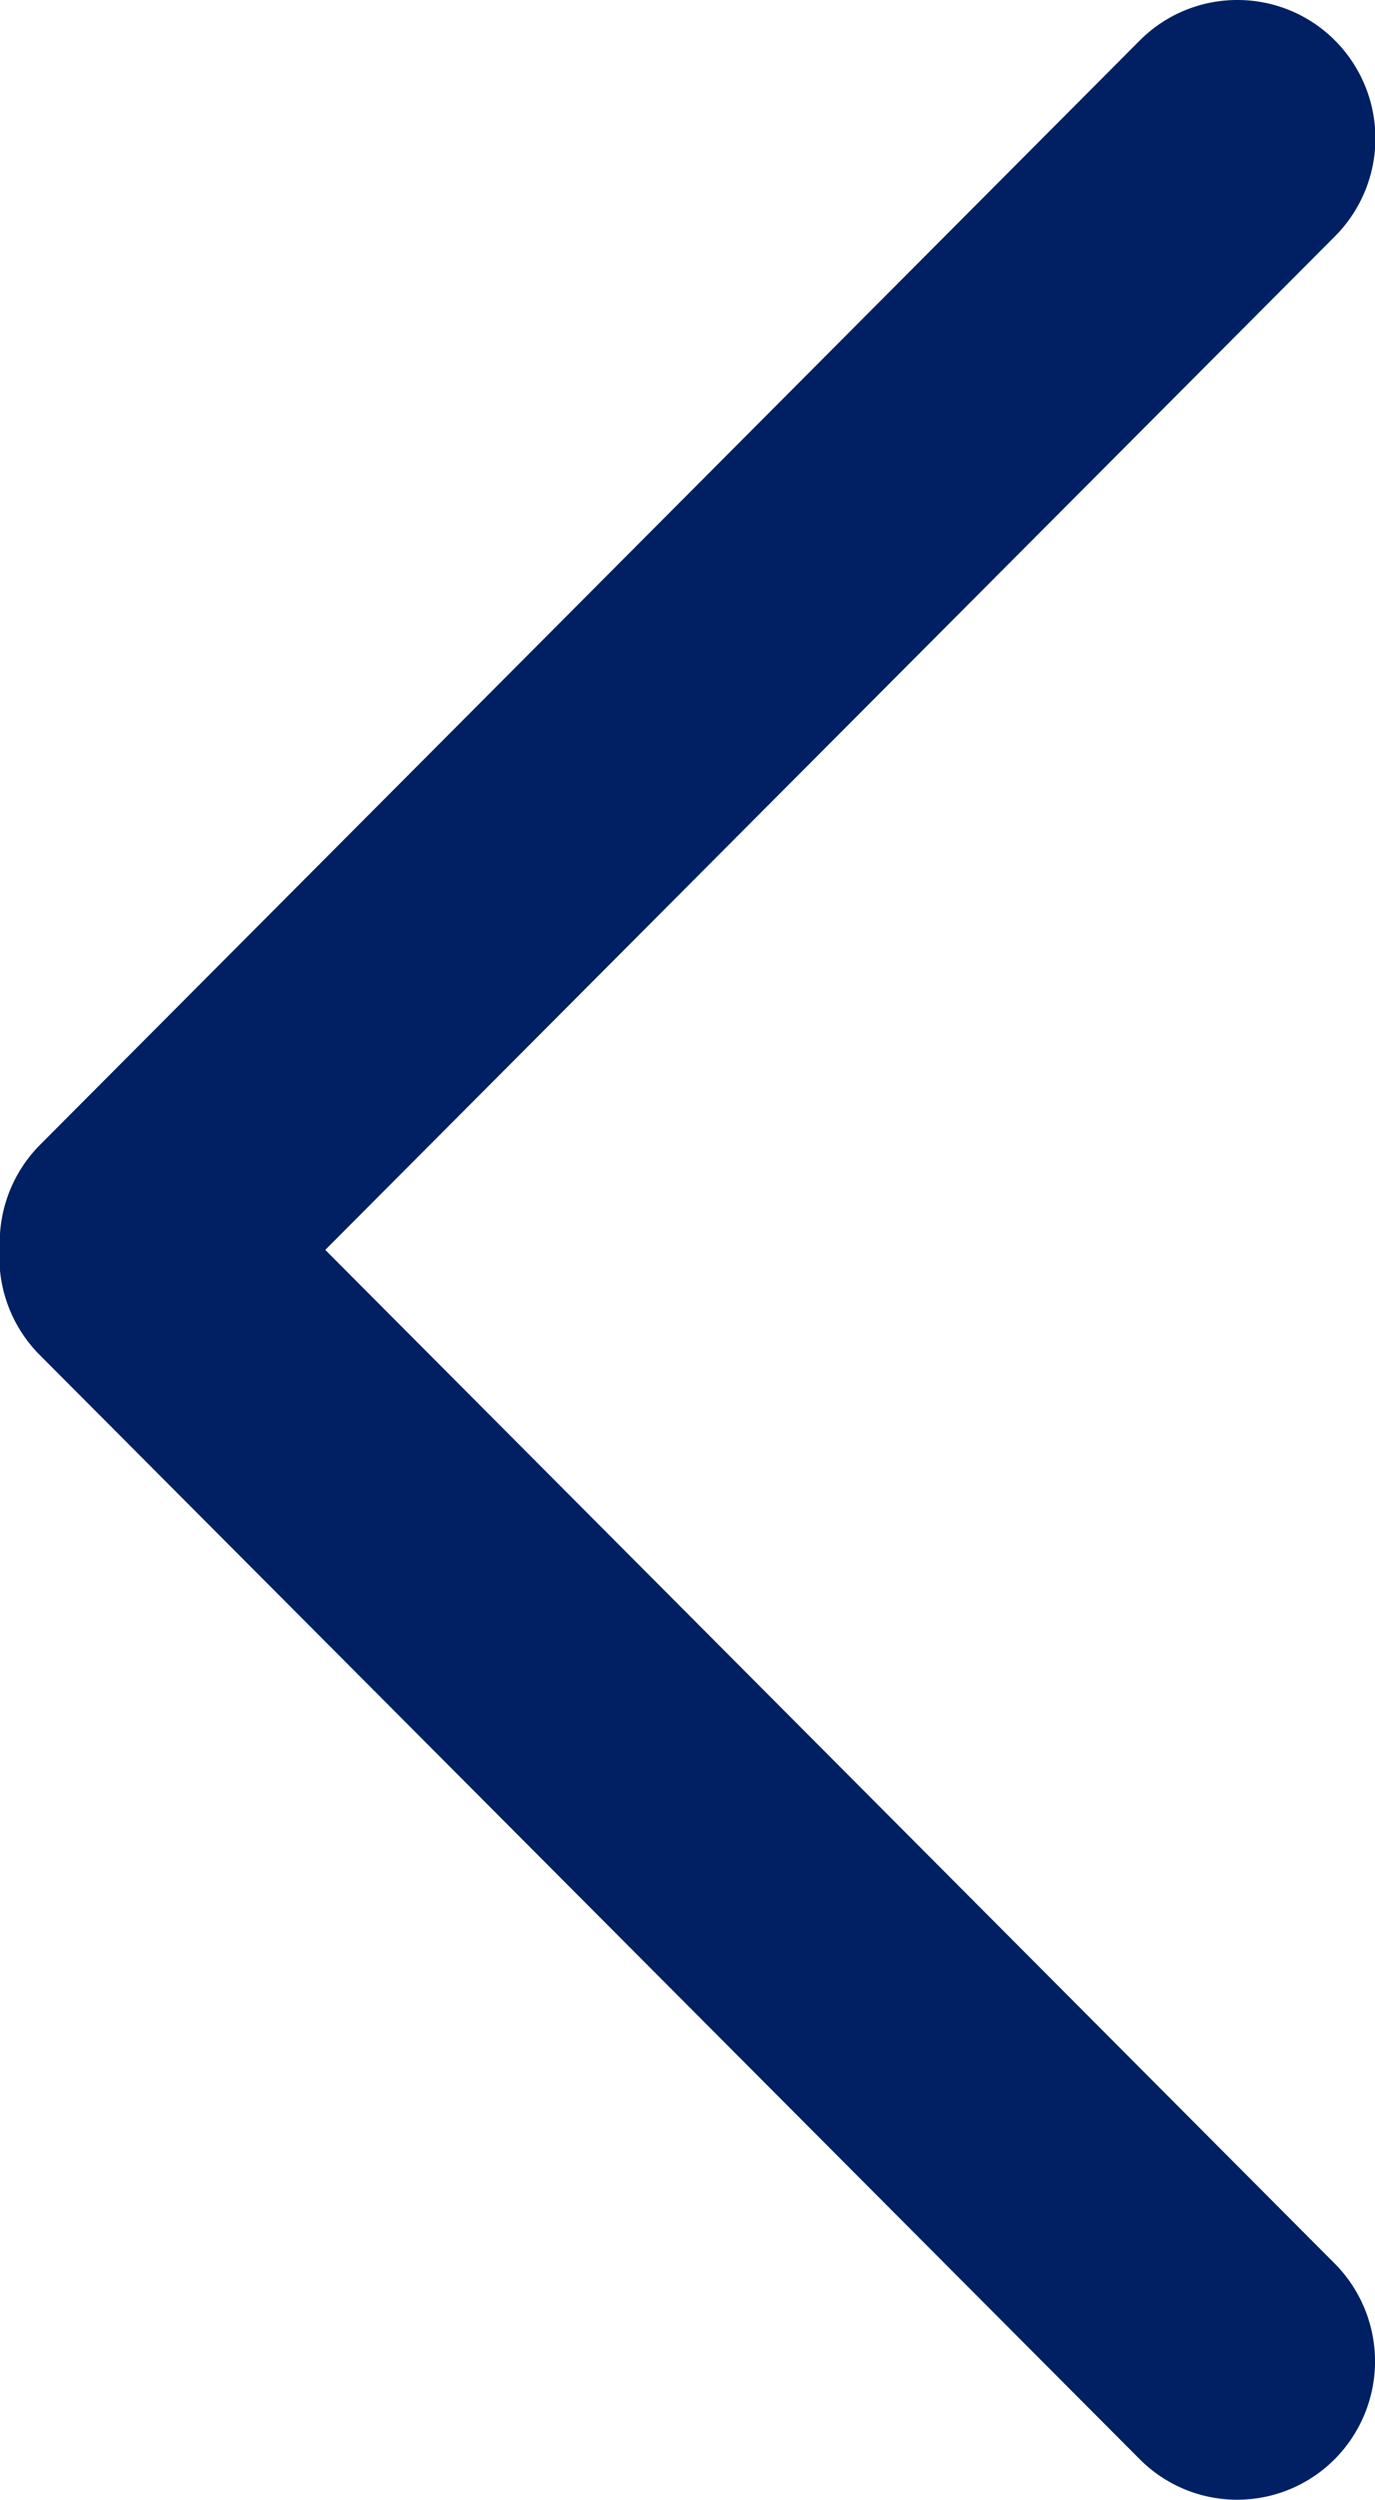 <svg xmlns="http://www.w3.org/2000/svg" width="11" height="19.996" viewBox="0 0 11 19.996">
  <g id="グループ_114" data-name="グループ 114" transform="translate(499.073 376.587) rotate(180)">
    <path id="線_21" data-name="線 21" d="M.1,10.047a1.1,1.1,0,0,1-.78-.324,1.11,1.11,0,0,1,0-1.566l8.8-8.833a1.1,1.1,0,0,1,1.559,0,1.11,1.11,0,0,1,0,1.566L.882,9.723A1.1,1.1,0,0,1,.1,10.047Z" transform="translate(489.073 366.54)" fill="#002063"/>
    <path id="線_22" data-name="線 22" d="M8.9,10.047a1.1,1.1,0,0,1-.78-.324L-.677.89a1.11,1.11,0,0,1,0-1.566,1.1,1.1,0,0,1,1.559,0l8.8,8.833a1.11,1.11,0,0,1,0,1.566A1.1,1.1,0,0,1,8.9,10.047Z" transform="translate(489.073 357.591)" fill="#002063"/>
  </g>
</svg>
